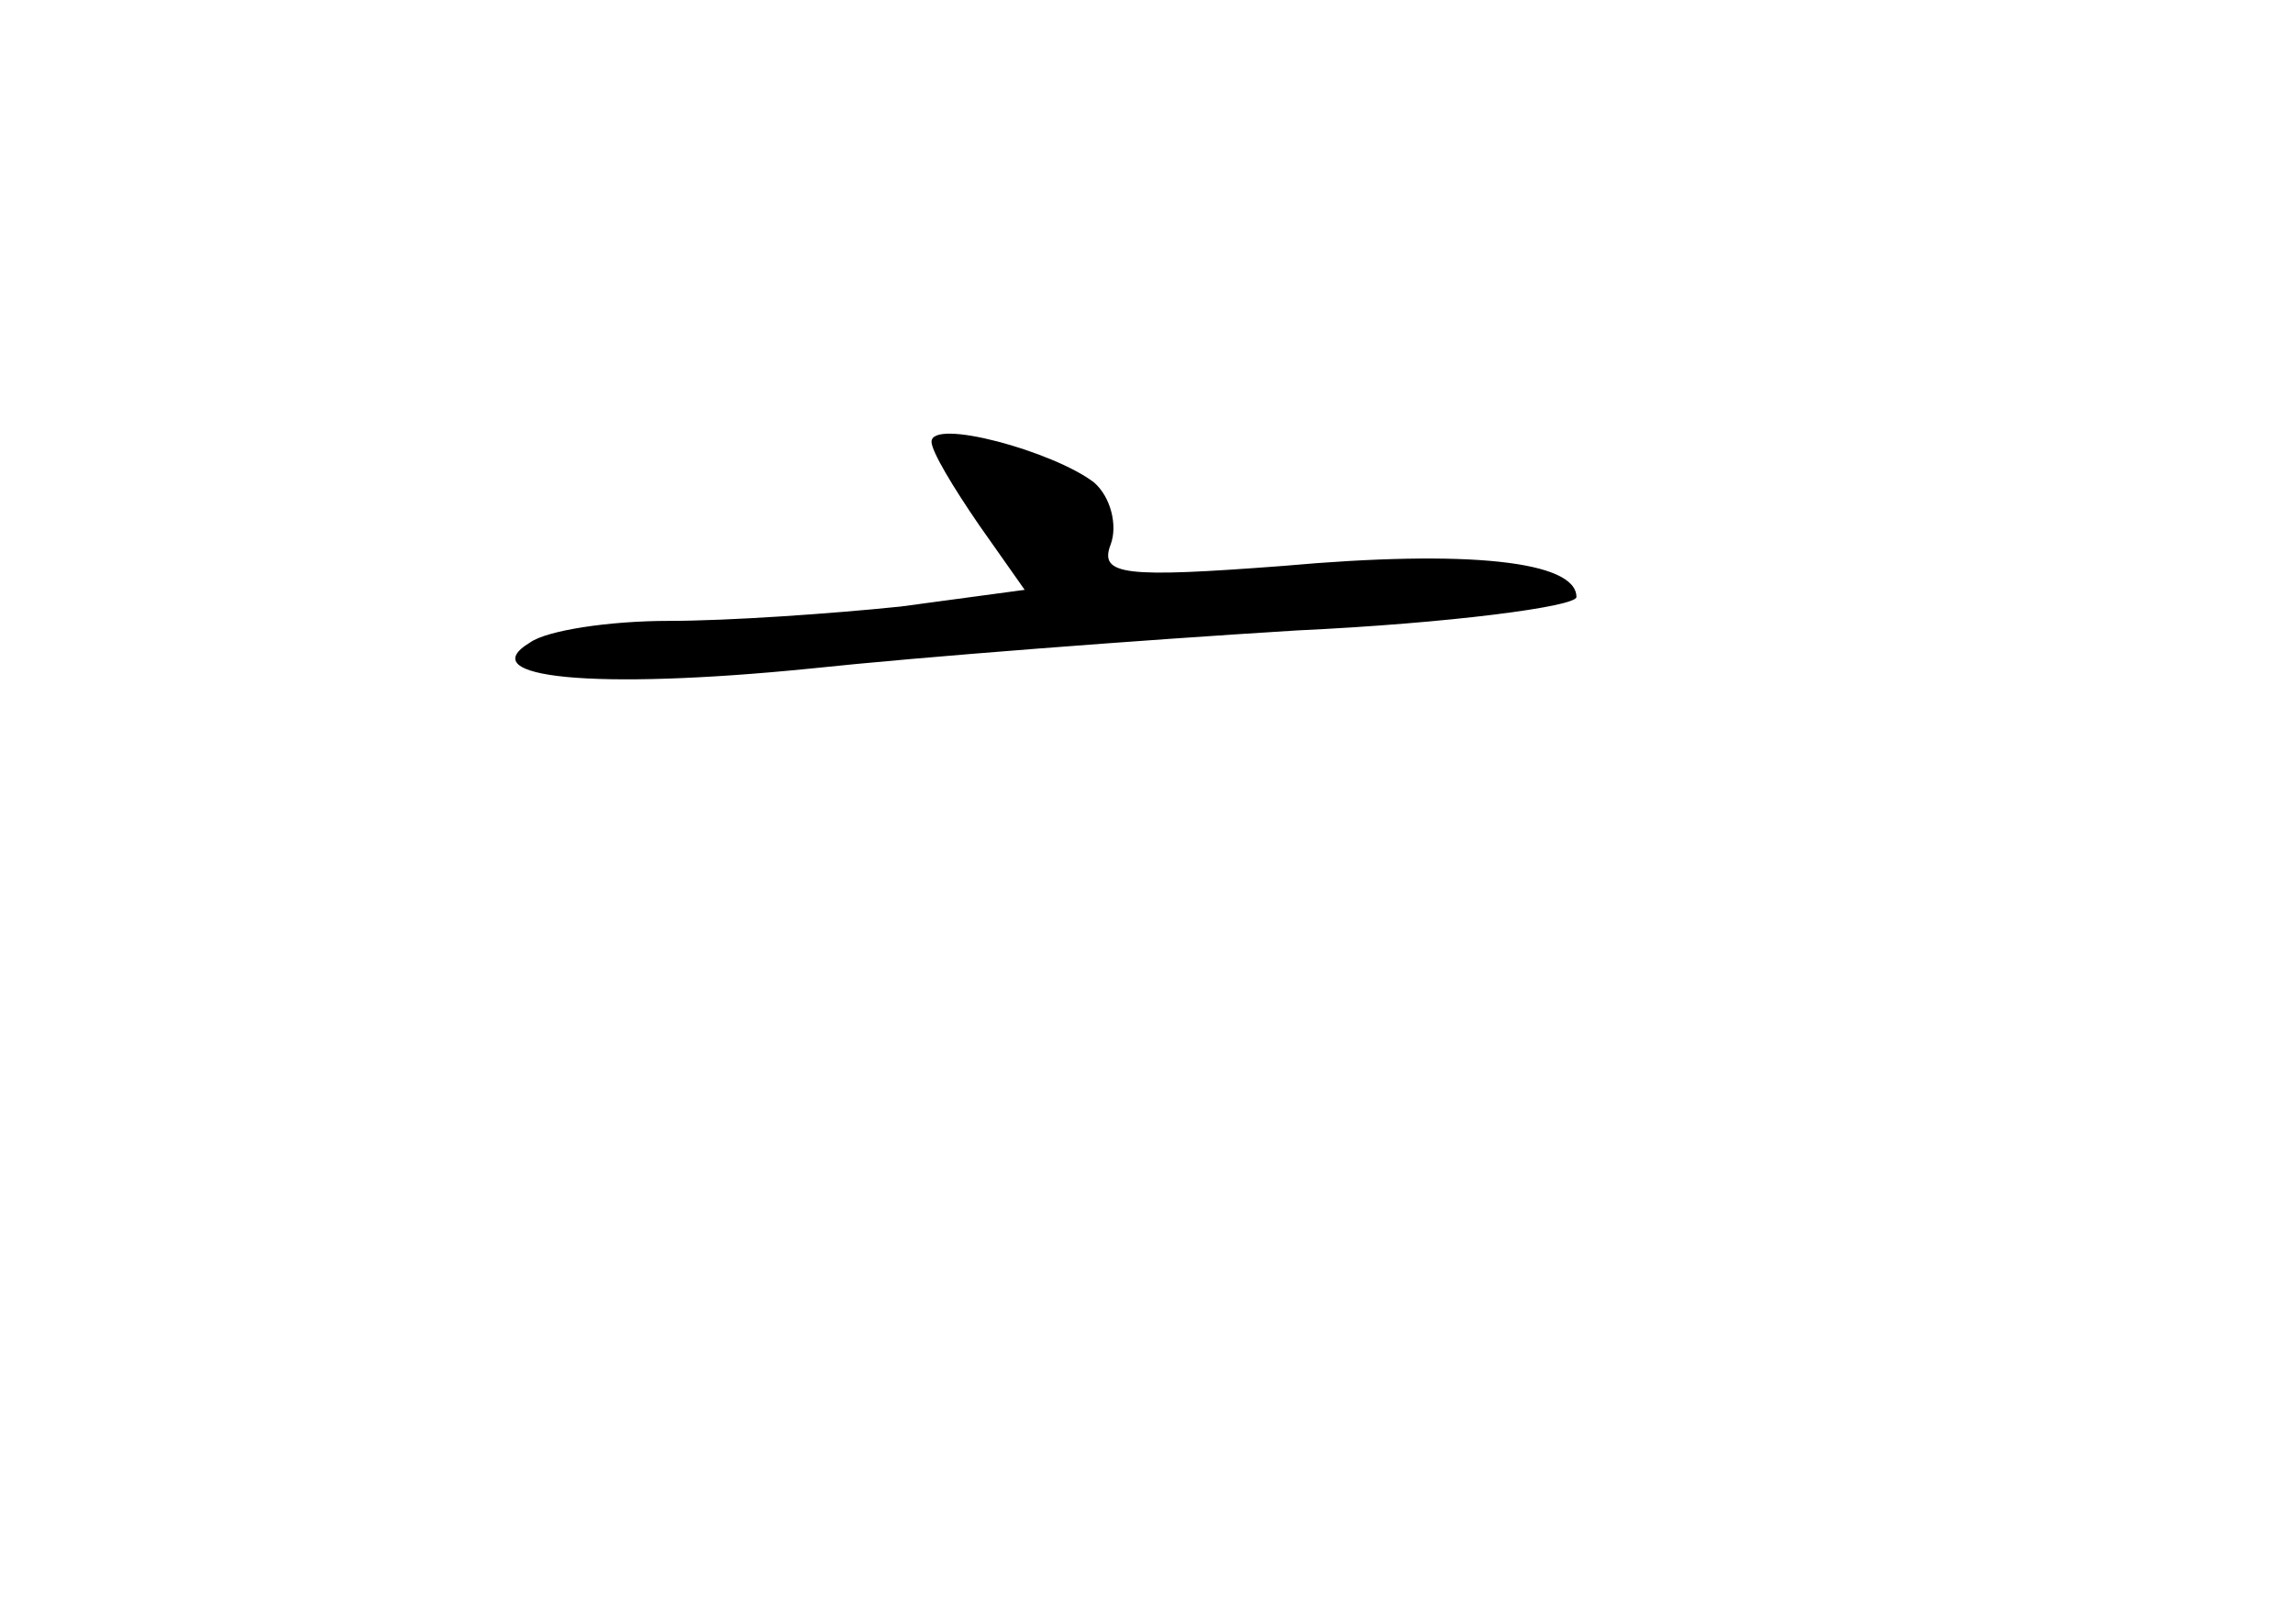 <?xml version="1.0" standalone="no"?>
<!DOCTYPE svg PUBLIC "-//W3C//DTD SVG 20010904//EN"
 "http://www.w3.org/TR/2001/REC-SVG-20010904/DTD/svg10.dtd">
<svg version="1.0" xmlns="http://www.w3.org/2000/svg"
 width="96pt" height="68pt" viewBox="0 0 96 68"
 preserveAspectRatio="xMidYMid meet">
<g transform="translate(0,68) scale(0.1,-0.1)"
fill="#000000" stroke="none">
<path d="M390 495 c0 -4 9 -19 20 -35 l19 -27 -52 -7 c-29 -3 -72 -6 -97 -6
-25 0 -51 -4 -58 -9 -25 -15 27 -20 117 -11 47 5 139 12 204 16 64 3 117 10
117 14 0 15 -45 20 -123 13 -66 -5 -77 -4 -72 9 3 8 0 20 -7 26 -17 13 -68 27
-68 17z"/>
</g>
</svg>
